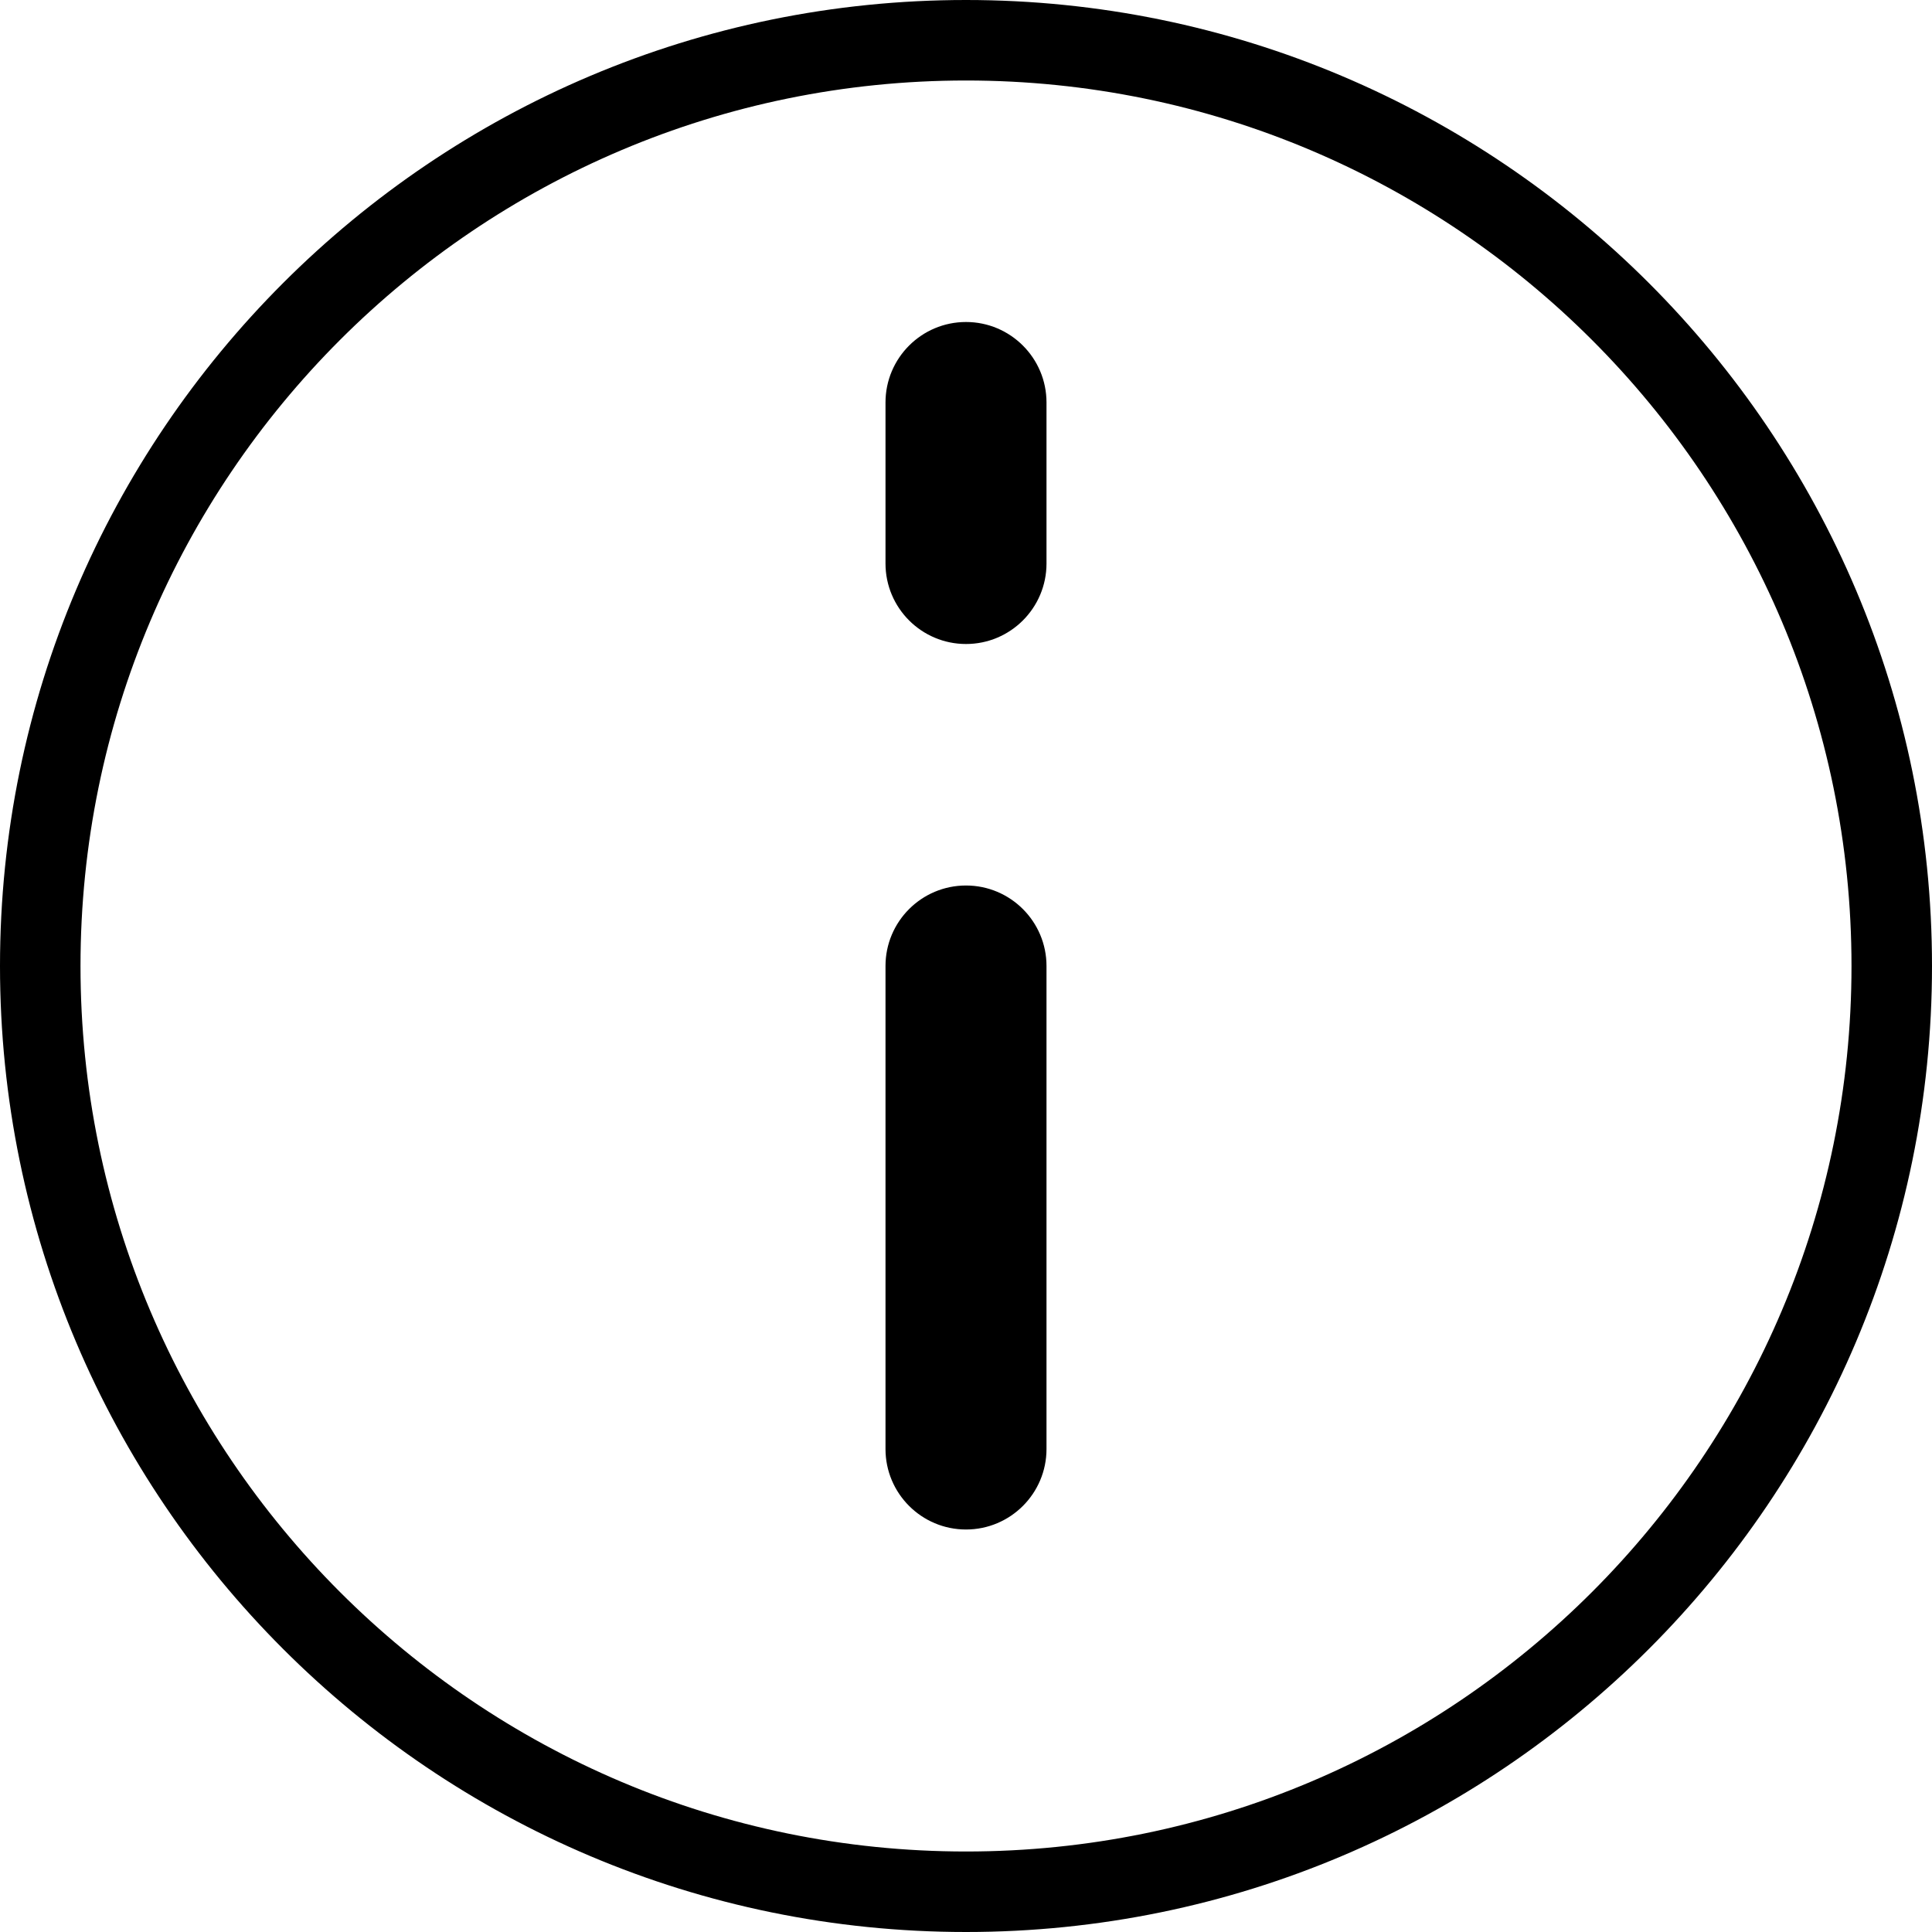<svg width="24" height="24" xmlns="http://www.w3.org/2000/svg" fill-rule="evenodd" clip-rule="evenodd">
  <path d="M12 0c6.623 0 12 5.377 12 12 0 6.623-5.377 12-12 12s-12-5.377-12-12c0-6.623 5.377-12 12-12zm0 1c6.071 0 11 4.929 11 11s-4.929 11-11 11-11-4.929-11-11 4.929-11 11-11zm0 10c.552 0 1 .448 1 1v6c0 .552-.448 1-1 1s-1-.448-1-1v-6c0-.552.448-1 1-1zm0-7c.552 0 1 .448 1 1v2c0 .552-.448 1-1 1s-1-.448-1-1v-2c0-.552.448-1 1-1z"/>
</svg>

